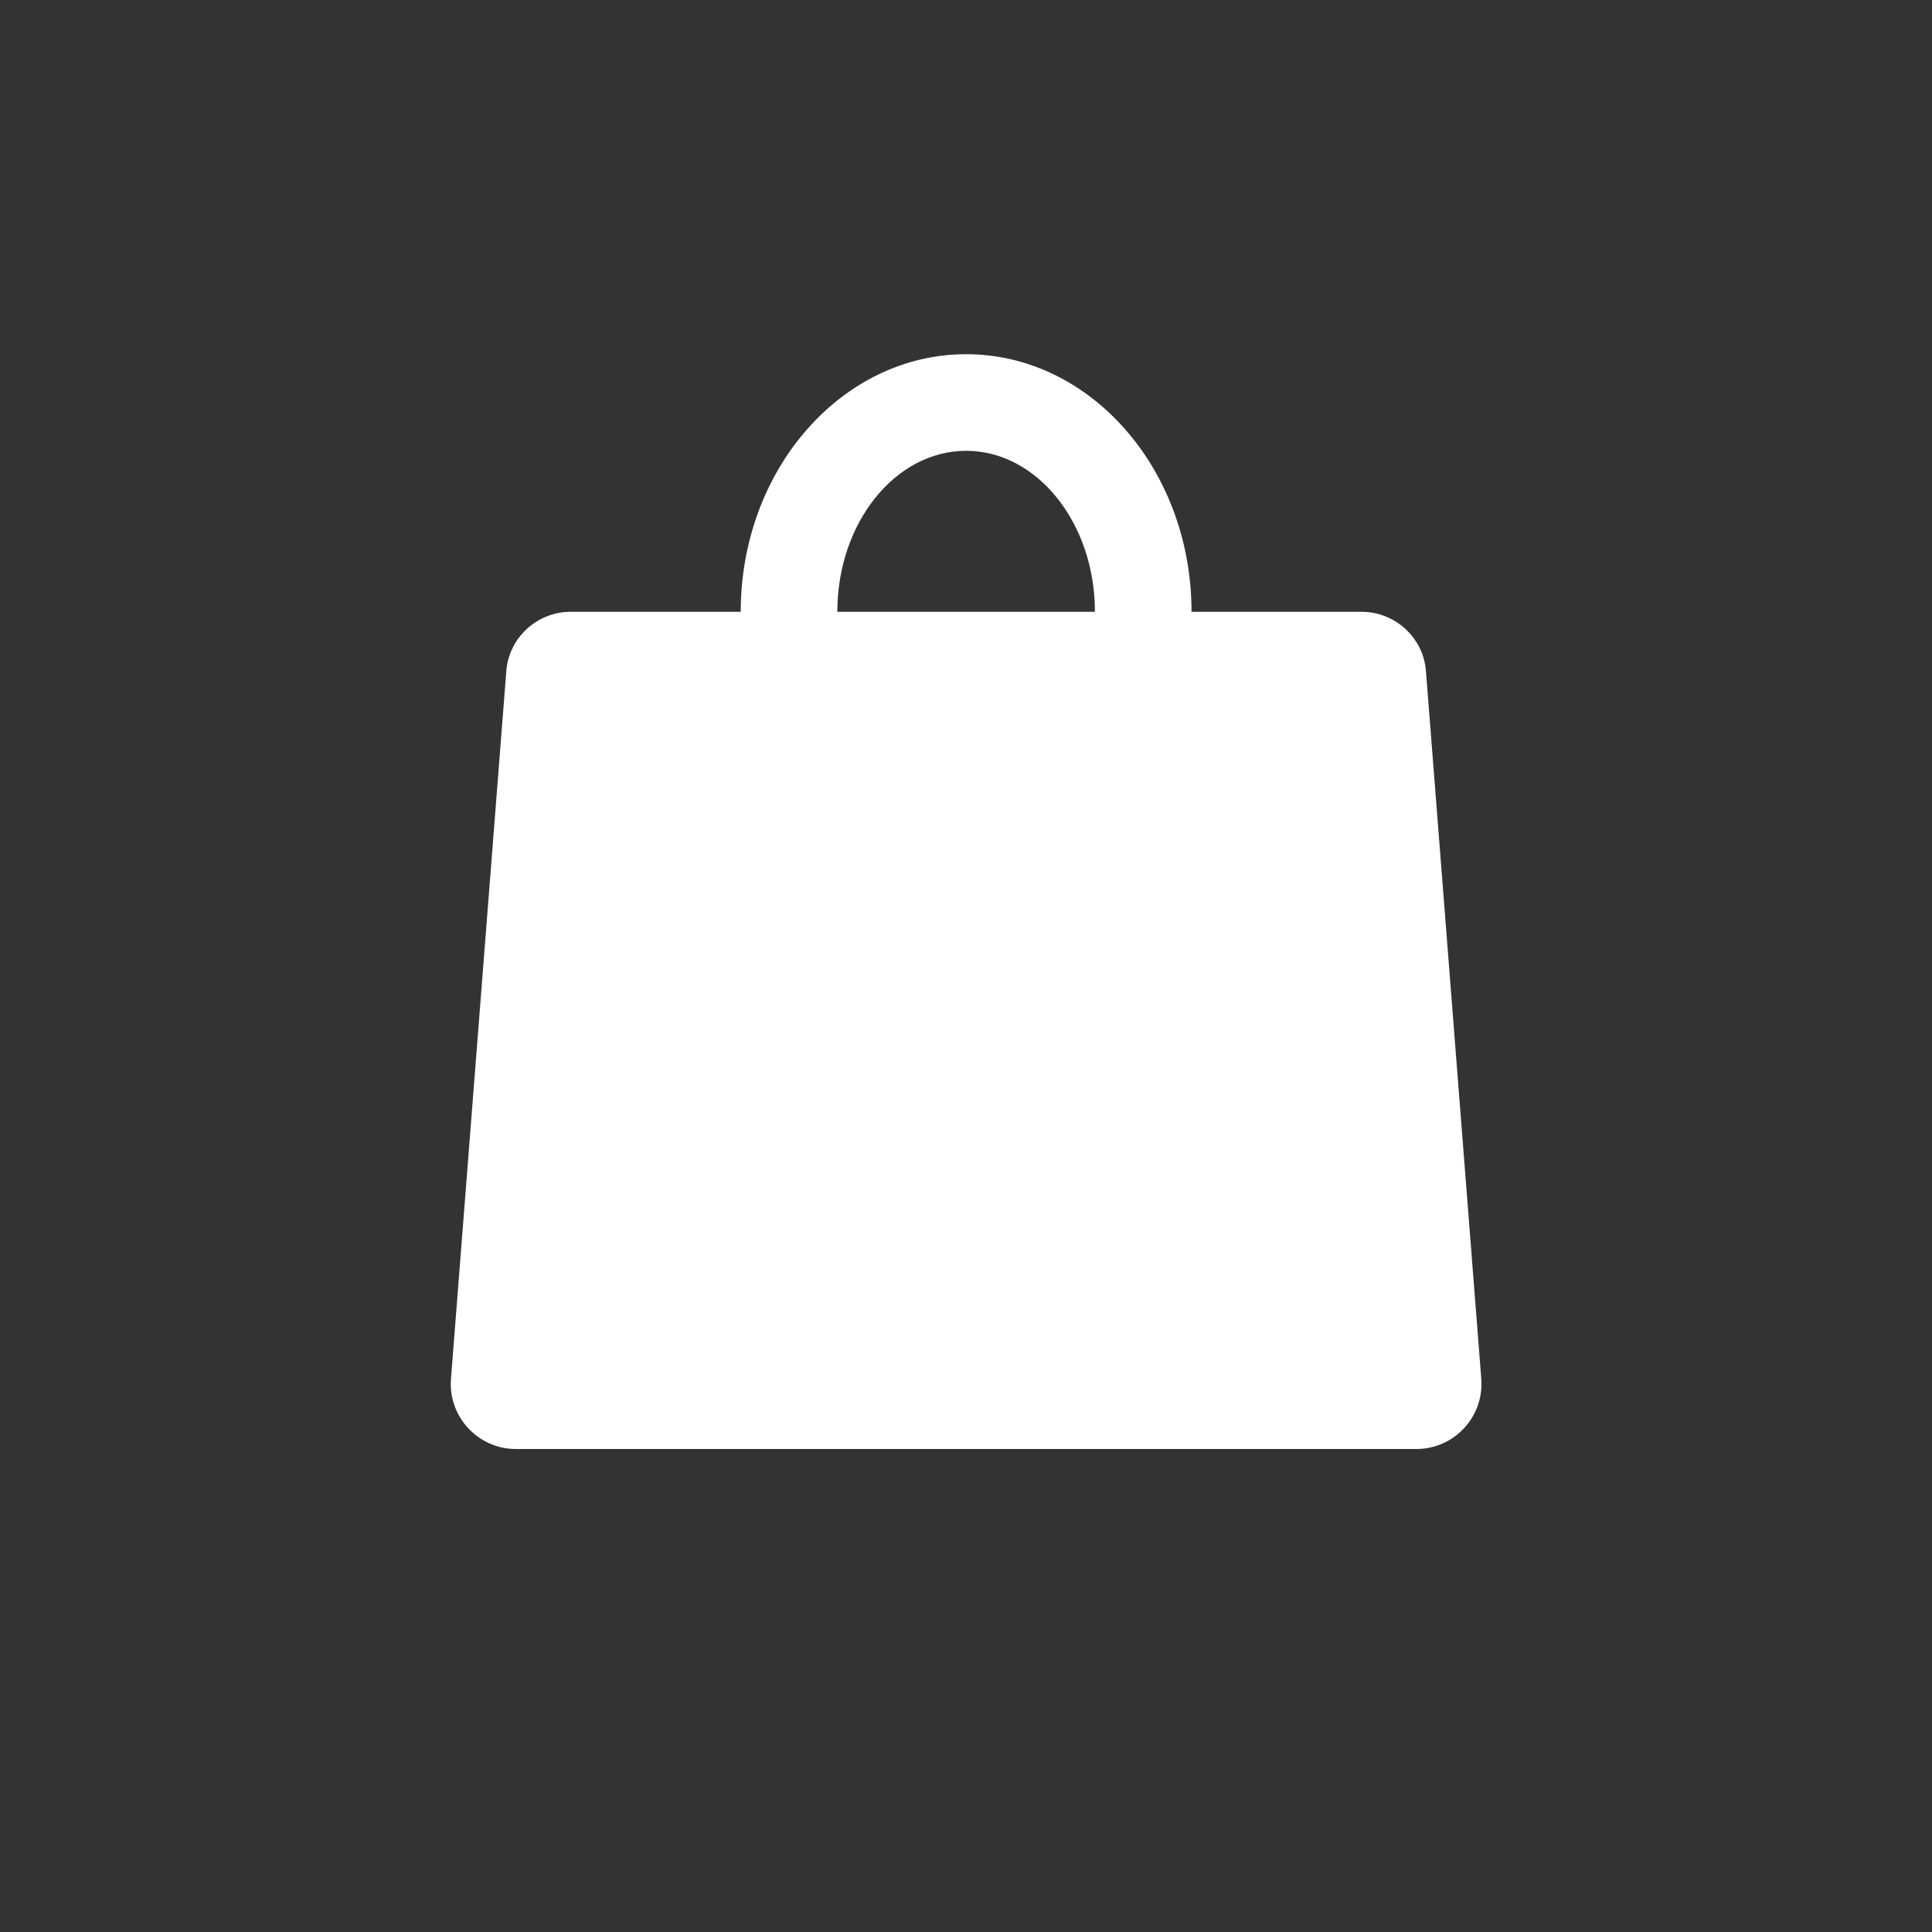 <svg xmlns="http://www.w3.org/2000/svg" width="30" height="30"><rect width="100%" height="100%" fill="#333333" stroke="none"/><g fill="none" fill-rule="evenodd"><path d="M0 0h30v30H0z"/><path fill="#FFF" d="M15.002 7c1.1 0 2 1.12 2 2.5h-4c0-1.38.9-2.5 2-2.5zm7.14 3.42c-.04-.52-.48-.92-1-.92h-2.64c0-2.21-1.57-4-3.5-4s-3.5 1.79-3.5 4h-2.64c-.52 0-.96.4-1 .92l-.86 11c-.04.58.42 1.08 1.01 1.08h13.98c.59 0 1.05-.5 1.01-1.08l-.86-11z"/></g></svg>